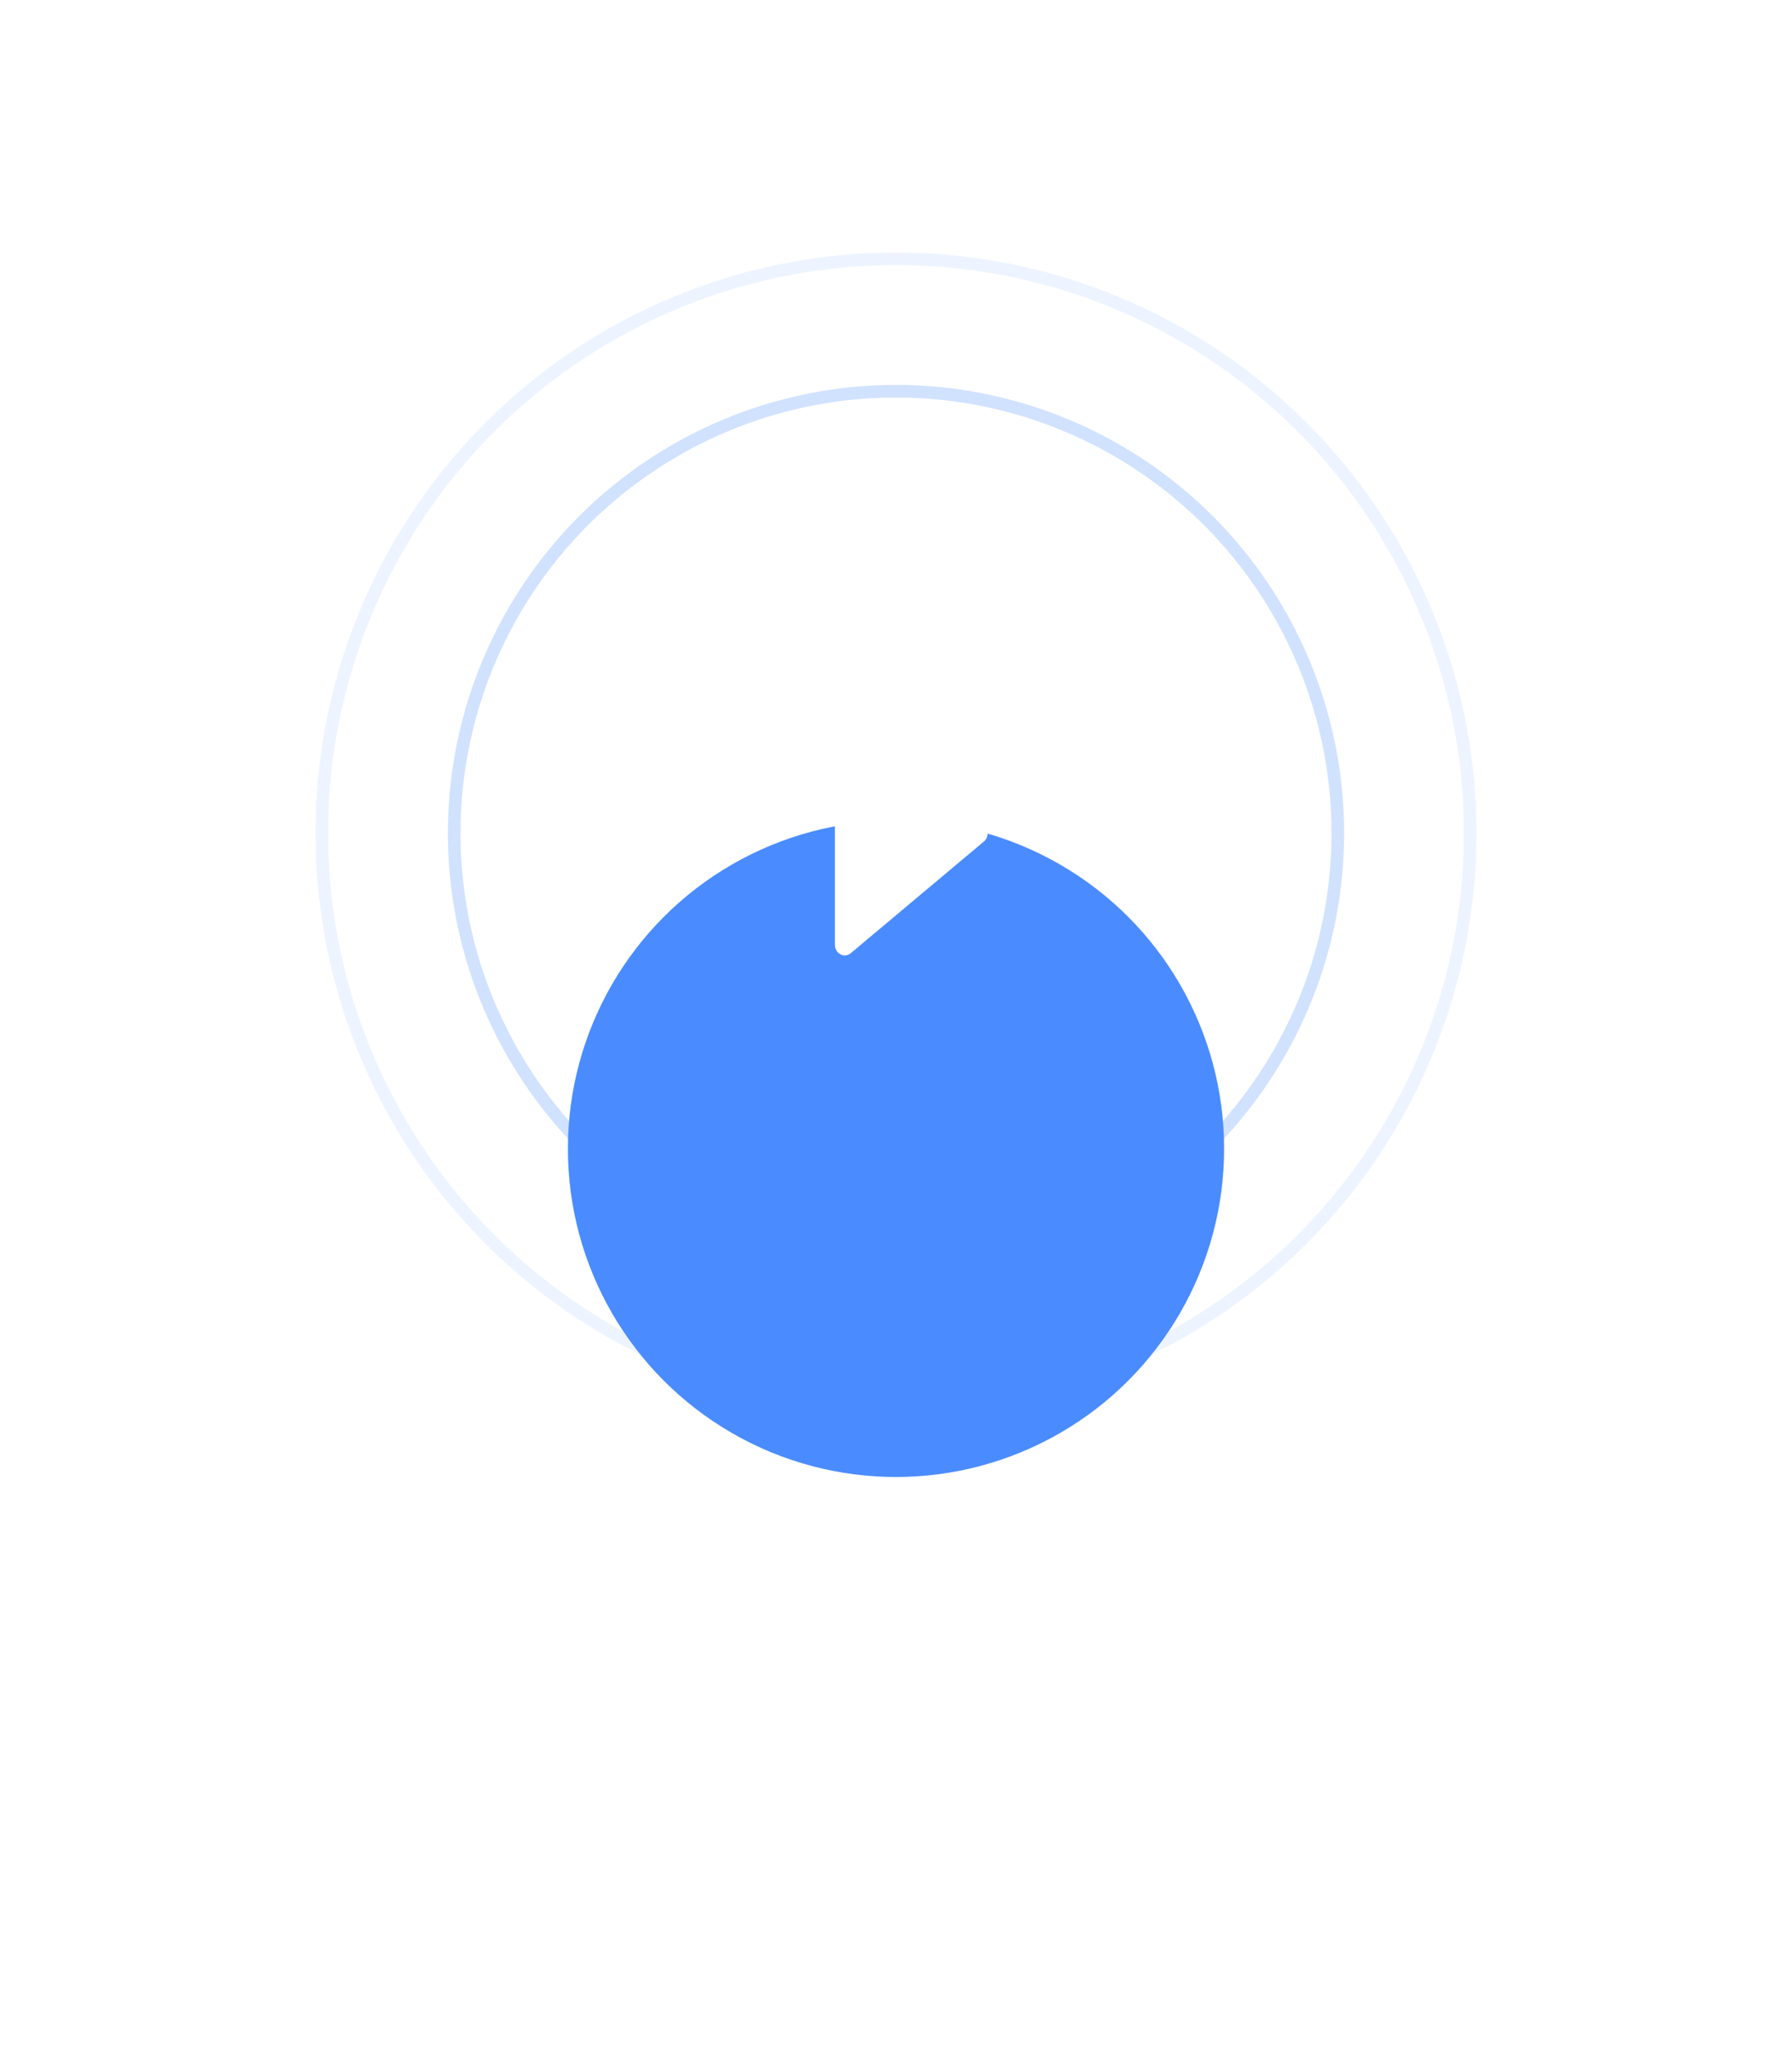 <svg width="142" height="162" viewBox="0 0 142 162" fill="none" xmlns="http://www.w3.org/2000/svg">
<circle cx="71" cy="65.999" r="56" fill="white" stroke="white" stroke-width="20"/>
<circle opacity="0.25" cx="71" cy="65.999" r="35.009" stroke="#4A8CFF"/>
<circle opacity="0.1" cx="71" cy="65.999" r="45.5" stroke="#4A8CFF"/>
<g filter="url(#filter0_d)">
<circle cx="71" cy="66" r="26" fill="#4A8CFF"/>
</g>
<path d="M77.962 65.336C78.363 65.672 78.363 66.326 77.962 66.663L67.419 75.504C66.906 75.935 66.158 75.541 66.158 74.841L66.158 57.158C66.158 56.458 66.906 56.064 67.419 56.494L77.962 65.336Z" fill="white"/>
<defs>
<filter id="filter0_d" x="0" y="20" width="142" height="142" filterUnits="userSpaceOnUse" color-interpolation-filters="sRGB">
<feFlood flood-opacity="0" result="BackgroundImageFix"/>
<feColorMatrix in="SourceAlpha" type="matrix" values="0 0 0 0 0 0 0 0 0 0 0 0 0 0 0 0 0 0 127 0"/>
<feOffset dy="25"/>
<feGaussianBlur stdDeviation="22.5"/>
<feColorMatrix type="matrix" values="0 0 0 0 0.29 0 0 0 0 0.549 0 0 0 0 1 0 0 0 0.35 0"/>
<feBlend mode="normal" in2="BackgroundImageFix" result="effect1_dropShadow"/>
<feBlend mode="normal" in="SourceGraphic" in2="effect1_dropShadow" result="shape"/>
</filter>
</defs>
</svg>
